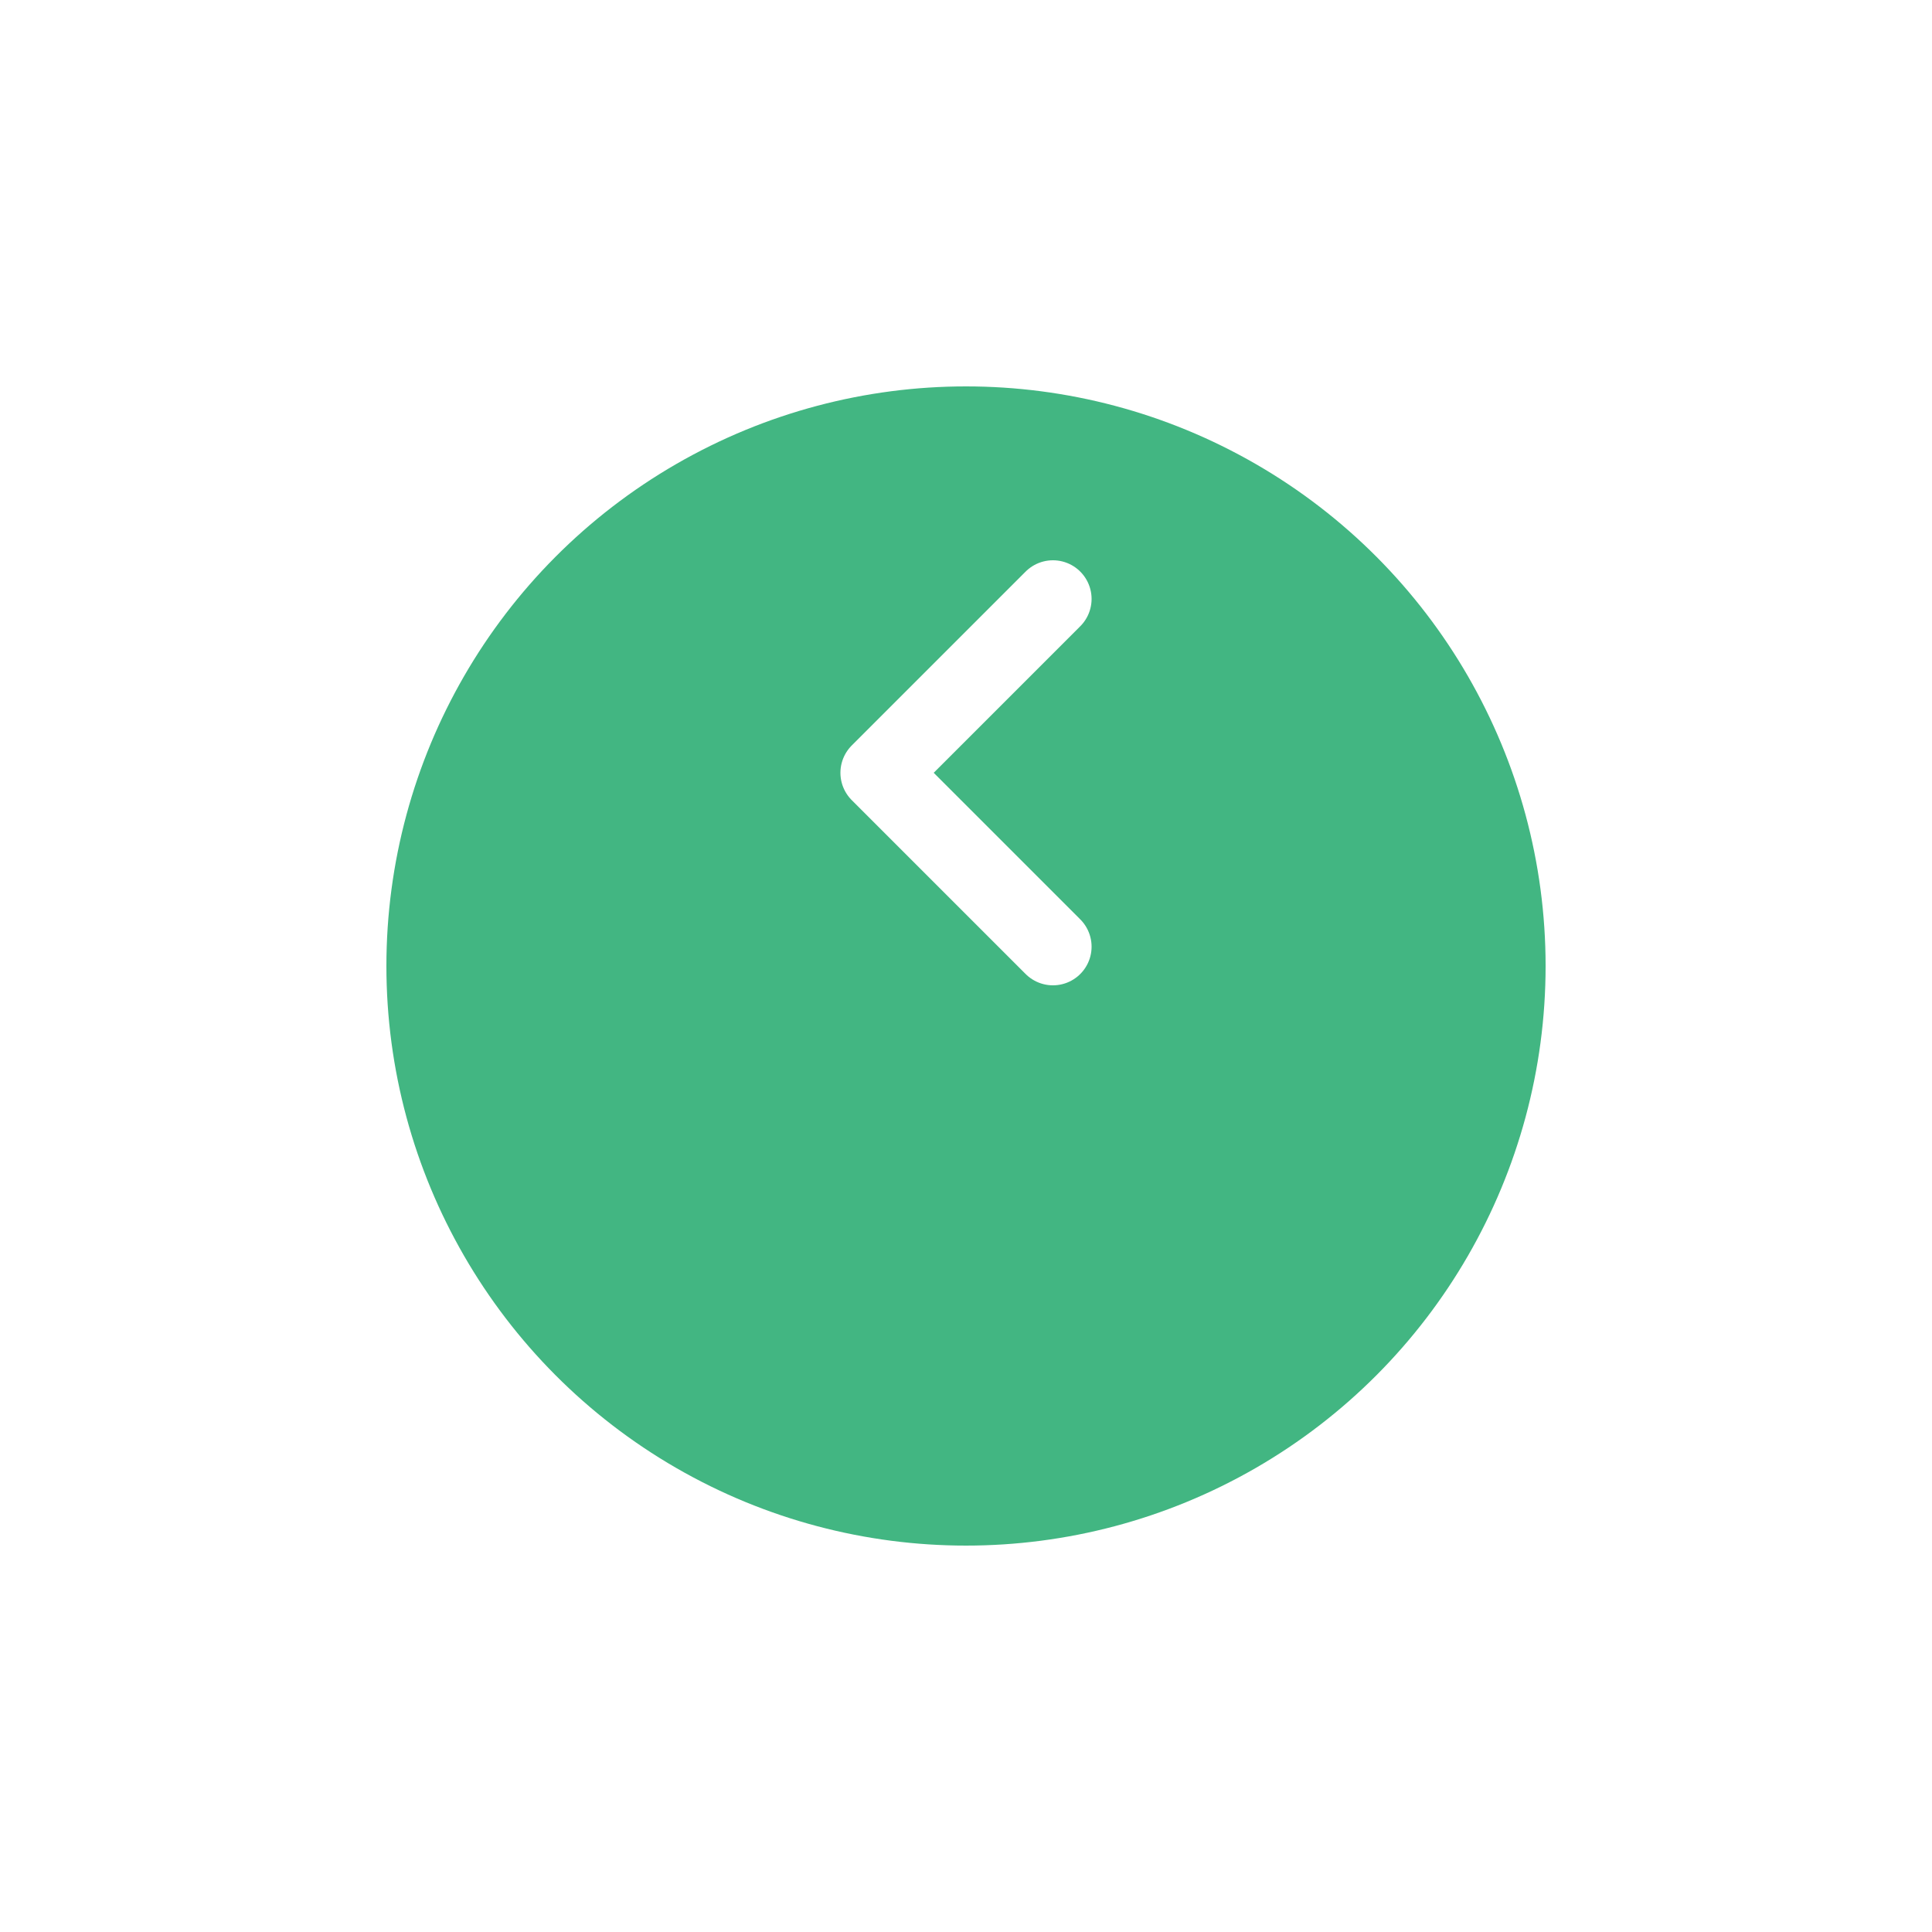 
<svg width="100" height="100" viewBox="0 0 100 100" fill="none" xmlns="http://www.w3.org/2000/svg">
<g filter="url(#filter0_d_602_1189)">
<circle cx="50" cy="40" r="30" transform="rotate(-180 50 40)" fill="#42B682"/>
</g>
<path d="M54.5 31L45.5 40L54.5 49" stroke="white" stroke-width="4" stroke-linecap="round" stroke-linejoin="round"/>
<defs>
<filter id="filter0_d_602_1189" x="0" y="0" width="100" height="100" filterUnits="userSpaceOnUse" color-interpolation-filters="sRGB">
<feFlood flood-opacity="0" result="BackgroundImageFix"/>
<feColorMatrix in="SourceAlpha" type="matrix" values="0 0 0 0 0 0 0 0 0 0 0 0 0 0 0 0 0 0 127 0" result="hardAlpha"/>
<feOffset dy="10"/>
<feGaussianBlur stdDeviation="10"/>
<feColorMatrix type="matrix" values="0 0 0 0 0 0 0 0 0 0 0 0 0 0 0 0 0 0 0.1 0"/>
<feBlend mode="normal" in2="BackgroundImageFix" result="effect1_dropShadow_602_1189"/>
<feBlend mode="normal" in="SourceGraphic" in2="effect1_dropShadow_602_1189" result="shape"/>
</filter>
</defs>
</svg>
